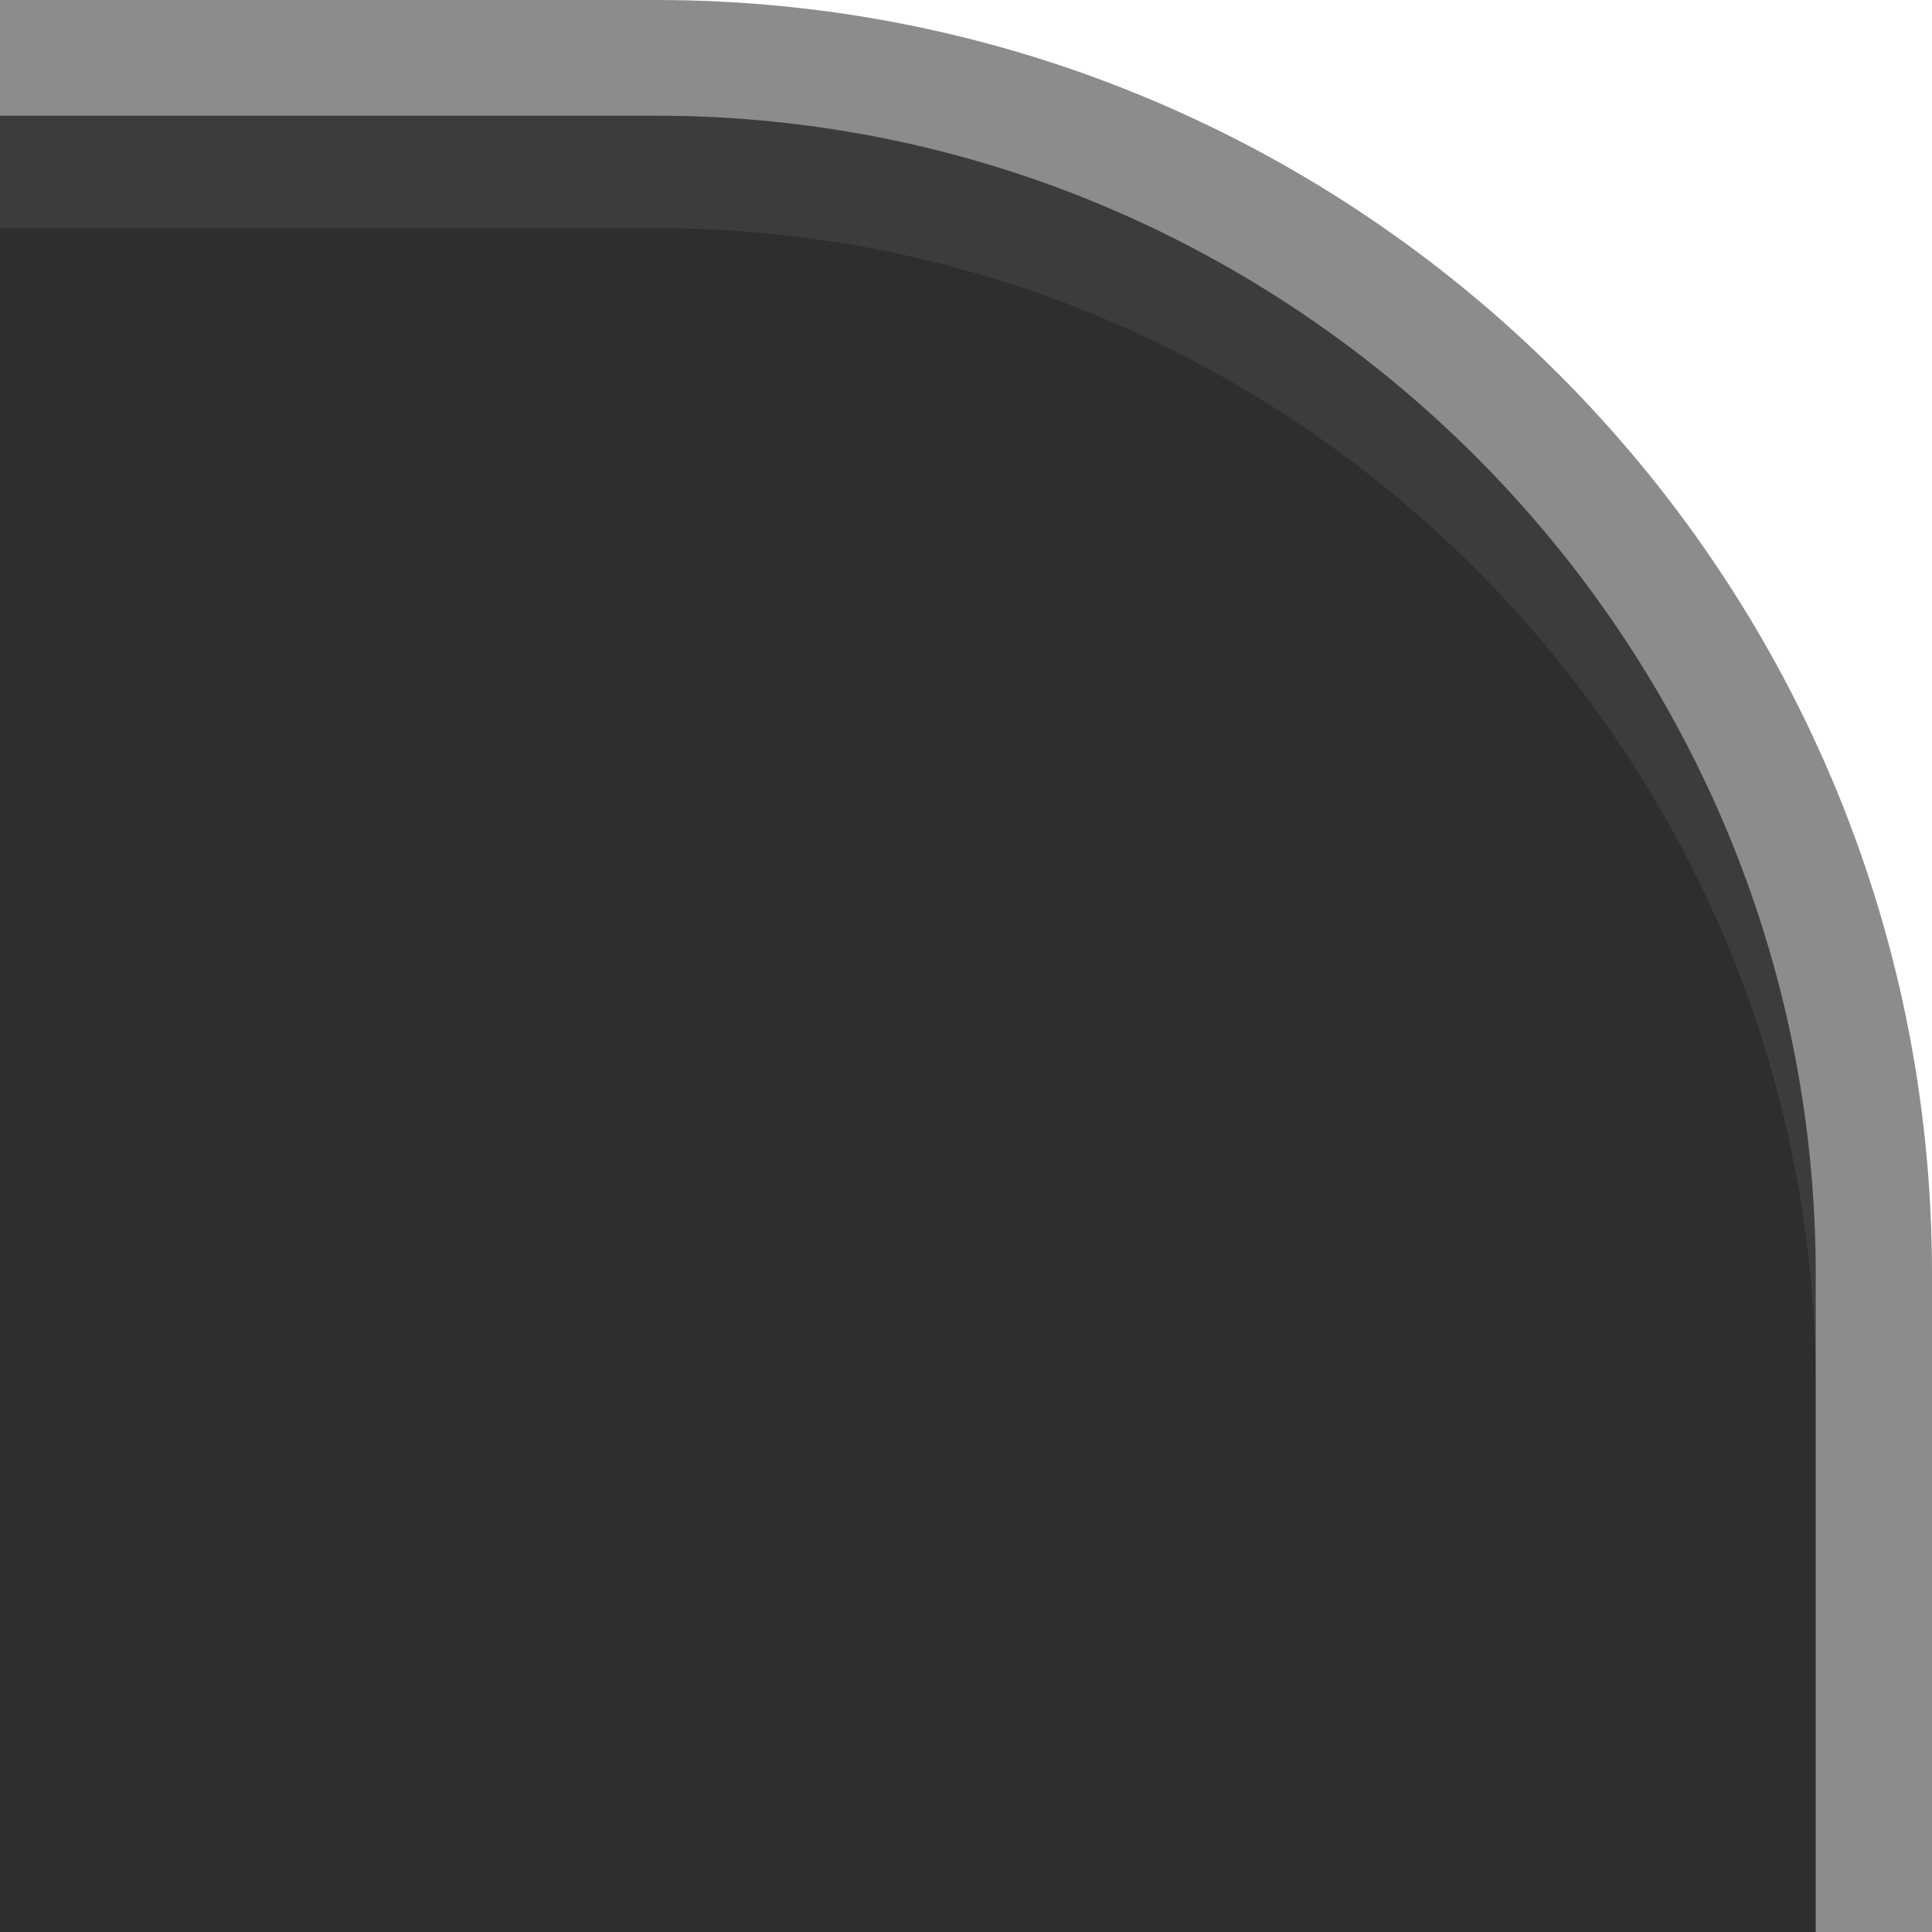 <?xml version="1.0" encoding="UTF-8"?>
<svg xmlns="http://www.w3.org/2000/svg" xmlns:xlink="http://www.w3.org/1999/xlink" baseProfile="tiny" contentScriptType="text/ecmascript" contentStyleType="text/css" height="10px" preserveAspectRatio="xMidYMid meet" version="1.1" viewBox="0 0 10 10" width="10px" x="0px" y="0px" zoomAndPan="magnify">
<g>
<path d="M 10.0 6.594 C 10.0 2.956 7.038 0.0 3.396 0.0 L 0.0 0.0 L 0.0 10.0 L 10.0 10.0 L 10.0 6.594 z " fill="#8c8c8c"/>
<path d="M 9.398 6.594 C 9.398 3.296 6.698 0.599 3.396 0.599 L 0.0 0.599 L 0.0 10.0 L 9.398 10.0 L 9.398 6.594 z " fill="url(#SVGID_1_)"/>
<path d="M 3.396 0.599 L 0.0 0.599 L 0.0 1.181 L 3.396 1.181 C 6.698 1.181 9.398 3.88 9.398 7.176 L 9.398 6.594 C 9.398 3.296 6.698 0.599 3.396 0.599 z " fill="#8c8c8c" fill-opacity="0.15" stroke-opacity="0.15"/>
<defs>
<linearGradient gradientUnits="userSpaceOnUse" id="SVGID_1_" x1="4.7" x2="4.7" xlink:actuate="onLoad" xlink:show="other" xlink:type="simple" y1="259.022" y2="0.358">
<stop offset="0" stop-color="#2e2e2e"/>
<stop offset="1" stop-color="#2e2e2e"/>
</linearGradient>
</defs>
</g>
</svg>
